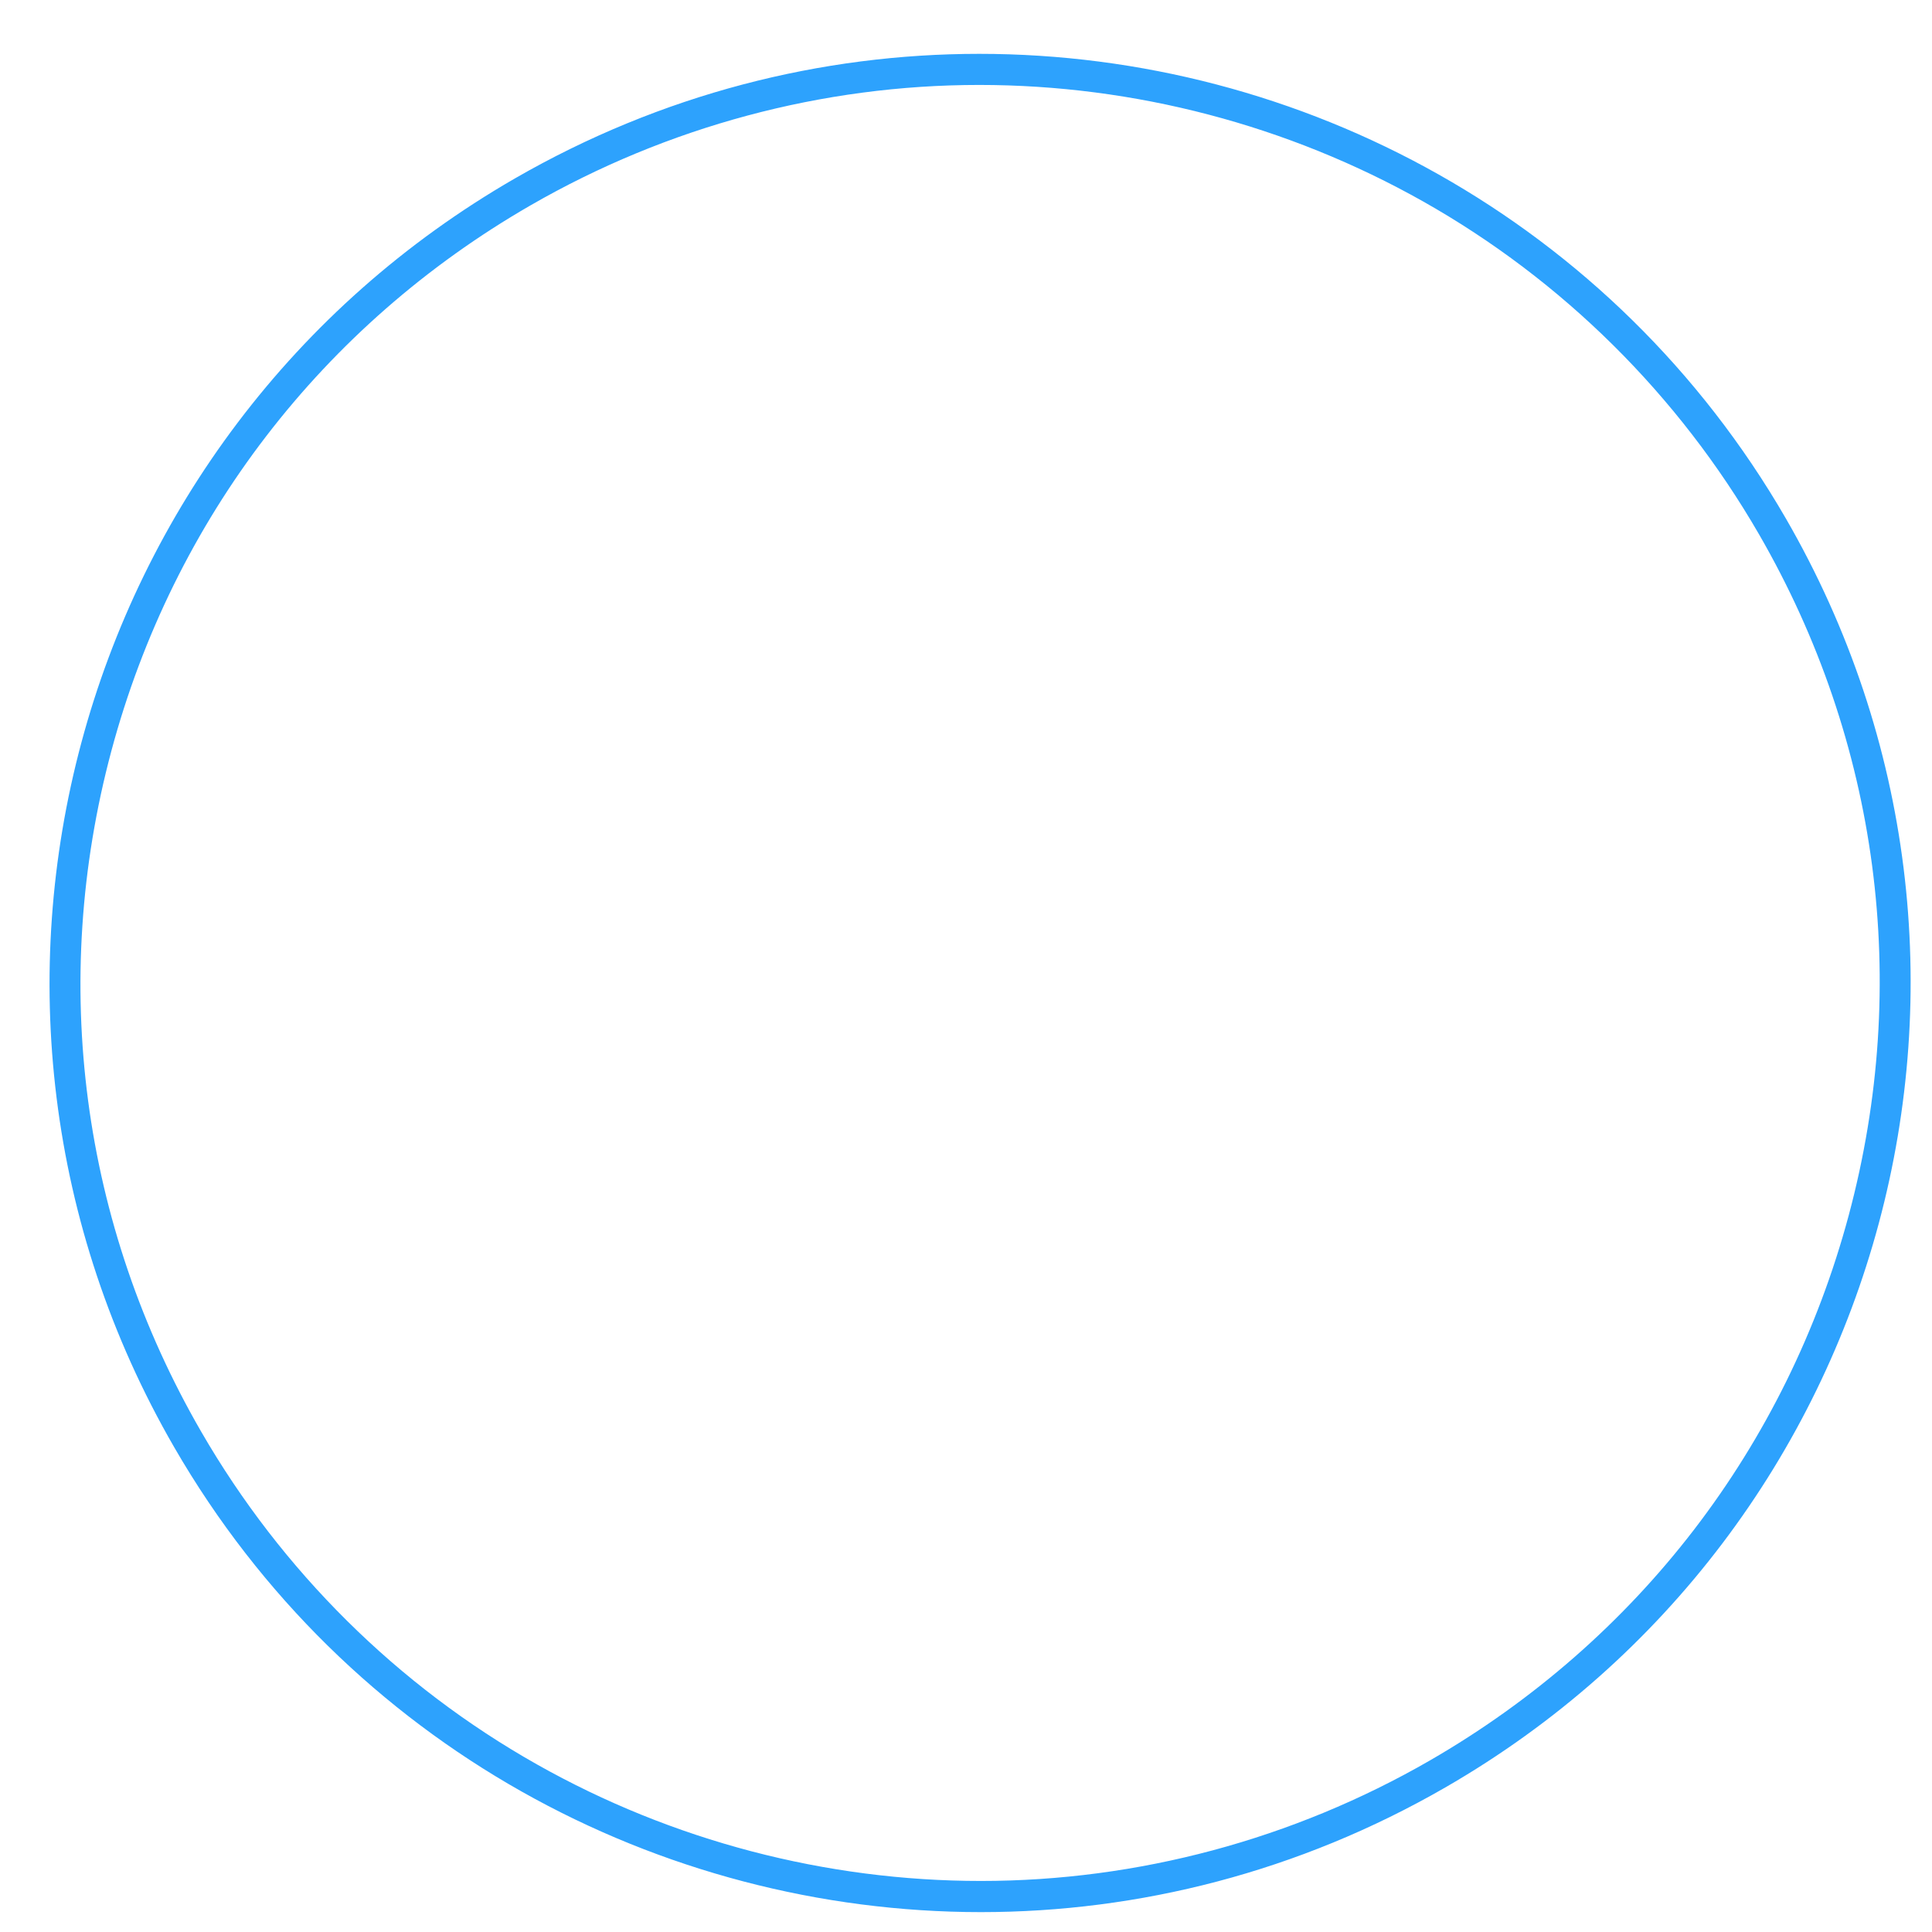 ﻿<?xml version="1.0" encoding="utf-8"?>
<svg version="1.1" xmlns:xlink="http://www.w3.org/1999/xlink" width="31px" height="31px" xmlns="http://www.w3.org/2000/svg">
  <g transform="matrix(1 0 0 1 -229 -849 )">
    <path d="M 22.836 3.233  C 20.667 2.01  18.203 1.363  15.712 1.363  C 13.195 1.363  10.705 2.031  8.511 3.296  C 5.172 5.221  2.784 8.33  1.787 12.049  C 0.792 15.764  1.304 19.645  3.23 22.975  C 4.52 25.206  6.382 27.052  8.616 28.311  C 10.785 29.535  13.249 30.181  15.74 30.181  C 18.257 30.181  20.748 29.513  22.941 28.249  C 26.28 26.323  28.668 23.215  29.665 19.496  C 30.66 15.78  30.148 11.9  28.222 8.569  C 26.932 6.338  25.069 4.493  22.836 3.233  Z M 8.262 2.863  C 10.613 1.508  13.18 0.864  15.712 0.864  C 20.872 0.864  25.889 3.537  28.655 8.319  C 32.777 15.449  30.331 24.565  23.19 28.681  C 20.84 30.036  18.272 30.681  15.74 30.681  C 10.58 30.681  5.563 28.008  2.797 23.225  C -1.325 16.096  1.122 6.979  8.262 2.863  Z " fill-rule="nonzero" fill="#2da2fd" stroke="none" transform="matrix(1 0 0 1 229 849 )" />
  </g>
</svg>